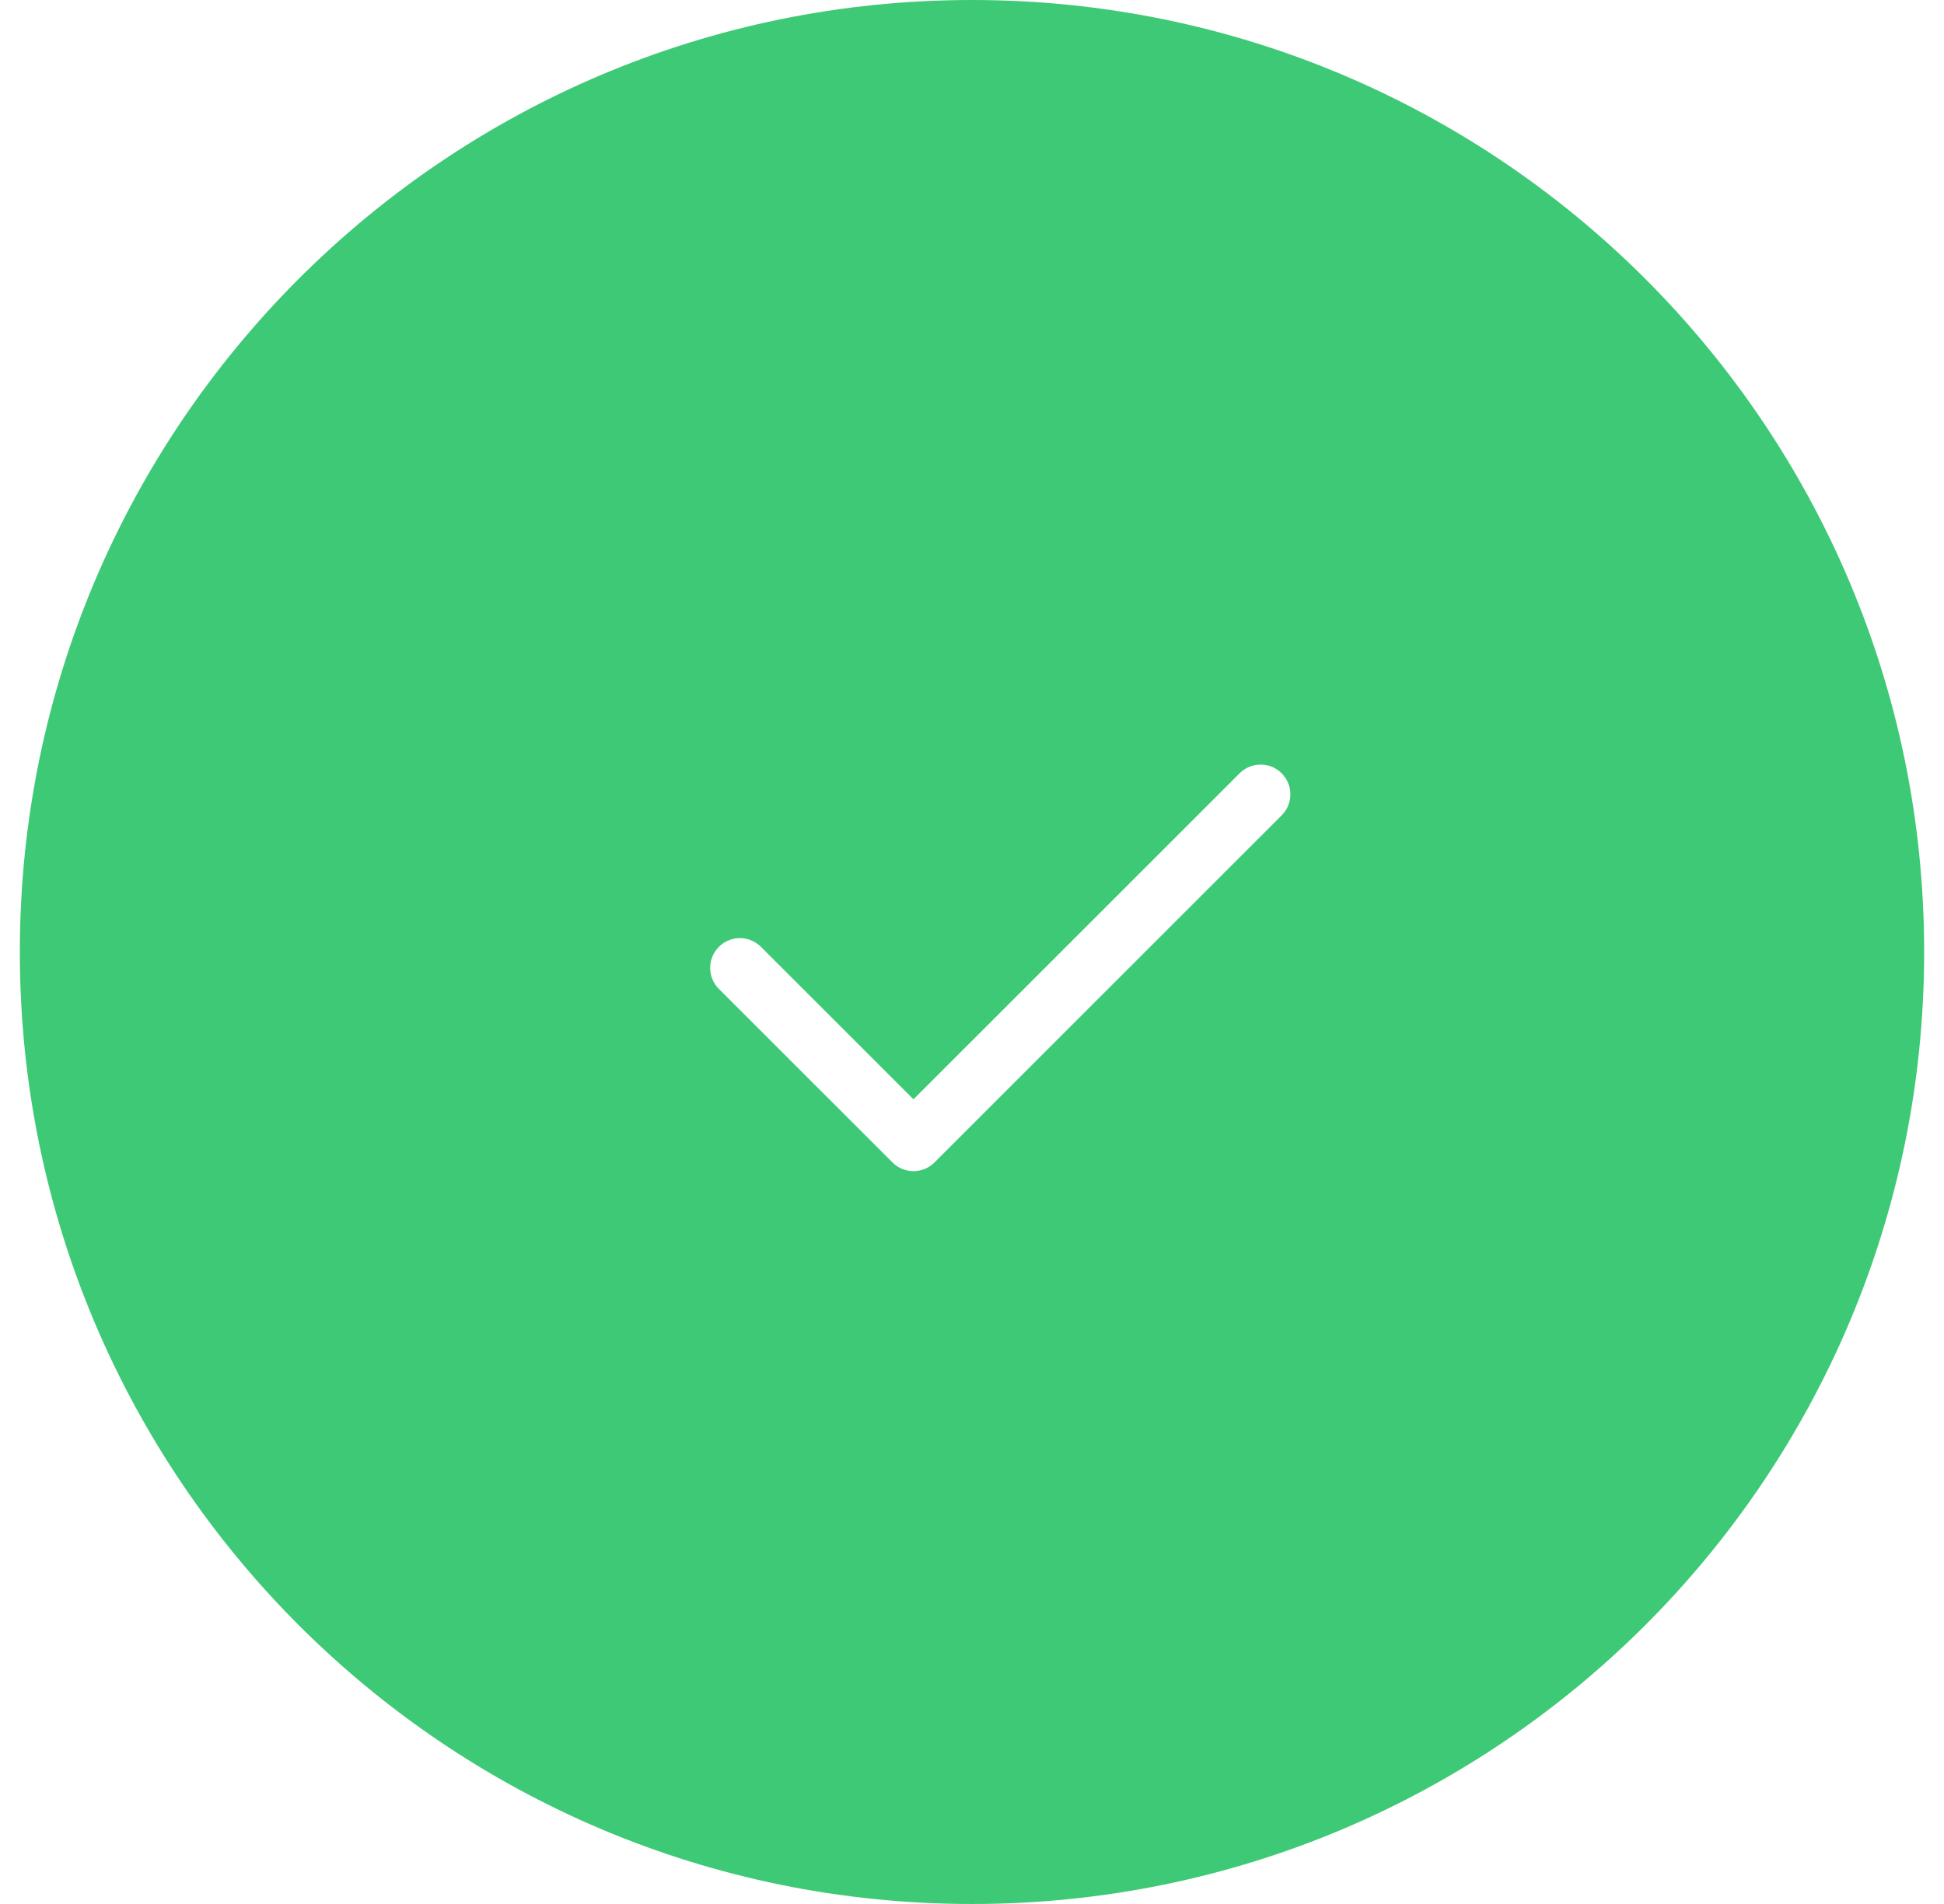 <svg width="49" height="48" viewBox="0 0 49 48" fill="none" xmlns="http://www.w3.org/2000/svg">
<g clip-path="url(#clip0_23_3473)">
<path fill-rule="evenodd" clip-rule="evenodd" d="M24.5 48C37.755 48 48.5 37.255 48.5 24C48.5 10.745 37.755 0 24.5 0C11.245 0 0.5 10.745 0.5 24C0.5 37.255 11.245 48 24.5 48ZM32.305 20.556C32.598 20.263 32.598 19.788 32.305 19.495C32.013 19.202 31.538 19.202 31.245 19.495L23.025 27.714L19.18 23.87C18.887 23.577 18.413 23.577 18.12 23.87C17.827 24.163 17.827 24.638 18.12 24.931L22.495 29.305C22.788 29.598 23.262 29.598 23.555 29.305L32.305 20.556Z" fill="#3EC976"/>
</g>
<defs>
<clipPath id="clip0_23_3473">
<rect width="48" height="48" fill="white" transform="translate(0.5)"/>
</clipPath>
</defs>
</svg>
